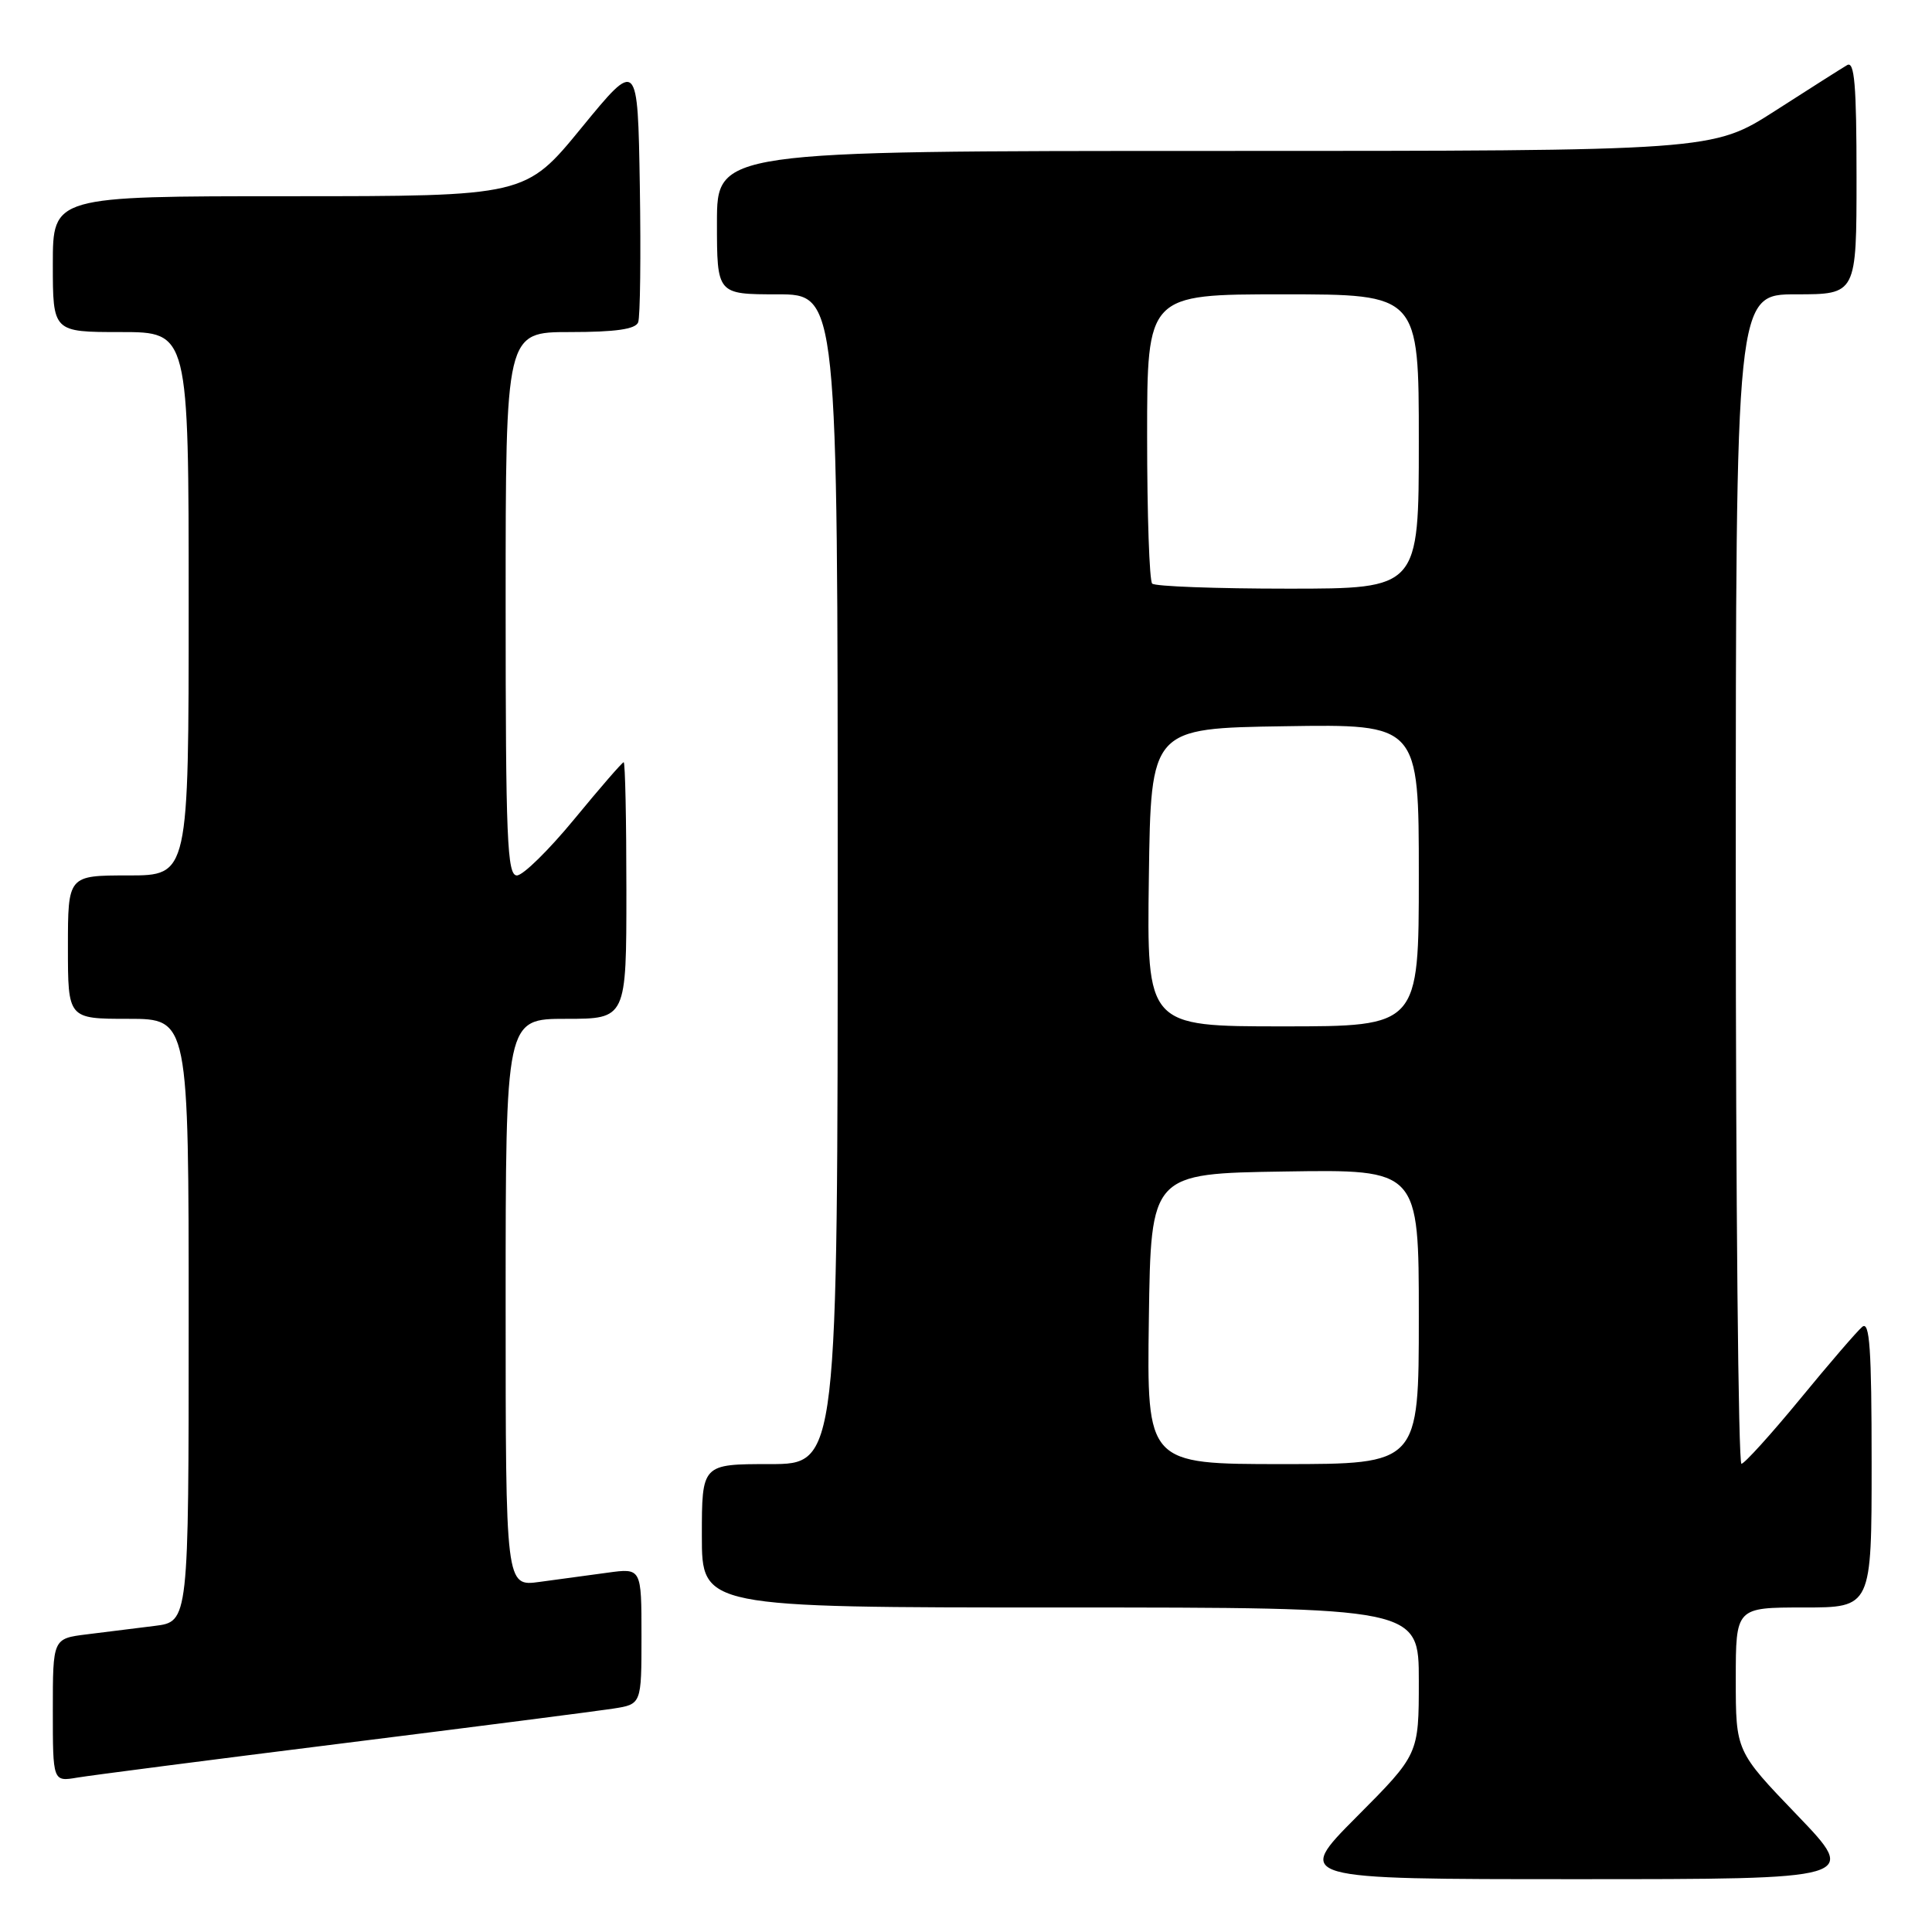 <?xml version="1.0" encoding="UTF-8" standalone="no"?>
<!DOCTYPE svg PUBLIC "-//W3C//DTD SVG 1.1//EN" "http://www.w3.org/Graphics/SVG/1.1/DTD/svg11.dtd" >
<svg xmlns="http://www.w3.org/2000/svg" xmlns:xlink="http://www.w3.org/1999/xlink" version="1.1" viewBox="0 0 256 256">
 <g >
 <path fill="currentColor"
d=" M 238.14 240.52 C 230.00 232.05 230.00 232.05 230.00 222.52 C 230.00 213.00 230.00 213.00 239.00 213.00 C 248.00 213.00 248.00 213.00 248.00 193.88 C 248.00 178.68 247.74 174.97 246.75 175.82 C 246.06 176.40 242.35 180.71 238.50 185.40 C 234.65 190.08 231.16 193.93 230.75 193.96 C 230.34 193.98 230.00 159.12 230.00 116.50 C 230.00 39.00 230.00 39.00 238.00 39.00 C 246.00 39.00 246.00 39.00 246.00 23.44 C 246.00 11.26 245.73 8.04 244.75 8.63 C 244.06 9.03 239.77 11.76 235.22 14.68 C 226.93 20.00 226.93 20.00 160.97 20.00 C 95.00 20.00 95.00 20.00 95.00 29.50 C 95.00 39.00 95.00 39.00 103.00 39.00 C 111.00 39.00 111.00 39.00 111.00 116.50 C 111.00 194.00 111.00 194.00 102.00 194.00 C 93.00 194.00 93.00 194.00 93.00 203.50 C 93.00 213.00 93.00 213.00 140.50 213.00 C 188.00 213.00 188.00 213.00 188.00 222.73 C 188.00 232.46 188.00 232.46 179.77 240.73 C 171.54 249.00 171.54 249.00 208.91 249.00 C 246.28 249.00 246.28 249.00 238.14 240.52 Z  M 45.50 230.99 C 63.10 228.79 79.19 226.72 81.25 226.40 C 85.00 225.82 85.00 225.82 85.00 216.80 C 85.00 207.77 85.00 207.77 80.50 208.39 C 78.03 208.72 73.97 209.28 71.50 209.61 C 67.00 210.23 67.00 210.23 67.00 172.61 C 67.00 135.00 67.00 135.00 75.00 135.00 C 83.00 135.00 83.00 135.00 83.00 118.00 C 83.00 108.65 82.84 101.00 82.64 101.00 C 82.45 101.00 79.52 104.38 76.13 108.50 C 72.74 112.62 69.31 116.00 68.49 116.00 C 67.20 116.00 67.00 111.20 67.00 80.00 C 67.00 44.00 67.00 44.00 75.53 44.00 C 81.56 44.00 84.21 43.62 84.56 42.71 C 84.83 42.01 84.93 33.87 84.78 24.63 C 84.50 7.84 84.50 7.84 77.06 16.92 C 69.63 26.00 69.63 26.00 38.31 26.00 C 7.00 26.00 7.00 26.00 7.00 35.00 C 7.00 44.00 7.00 44.00 16.00 44.00 C 25.00 44.00 25.00 44.00 25.00 80.00 C 25.00 116.00 25.00 116.00 17.00 116.00 C 9.00 116.00 9.00 116.00 9.00 125.50 C 9.00 135.00 9.00 135.00 17.00 135.00 C 25.00 135.00 25.00 135.00 25.00 174.94 C 25.00 214.88 25.00 214.88 20.50 215.44 C 18.02 215.75 13.98 216.25 11.50 216.56 C 7.00 217.12 7.00 217.12 7.00 226.61 C 7.00 236.09 7.00 236.09 10.25 235.54 C 12.04 235.24 27.90 233.19 45.50 230.99 Z  M 152.23 174.75 C 152.50 155.50 152.50 155.50 170.25 155.23 C 188.00 154.95 188.00 154.95 188.00 174.48 C 188.00 194.00 188.00 194.00 169.98 194.00 C 151.96 194.00 151.96 194.00 152.23 174.75 Z  M 152.23 116.25 C 152.50 96.50 152.50 96.50 170.25 96.23 C 188.00 95.95 188.00 95.95 188.00 115.98 C 188.00 136.00 188.00 136.00 169.98 136.00 C 151.96 136.00 151.96 136.00 152.23 116.25 Z  M 152.67 77.33 C 152.30 76.97 152.00 68.19 152.00 57.83 C 152.00 39.00 152.00 39.00 170.00 39.00 C 188.00 39.00 188.00 39.00 188.00 58.50 C 188.00 78.00 188.00 78.00 170.67 78.00 C 161.13 78.00 153.03 77.70 152.67 77.33 Z "/>
</g>
</svg>